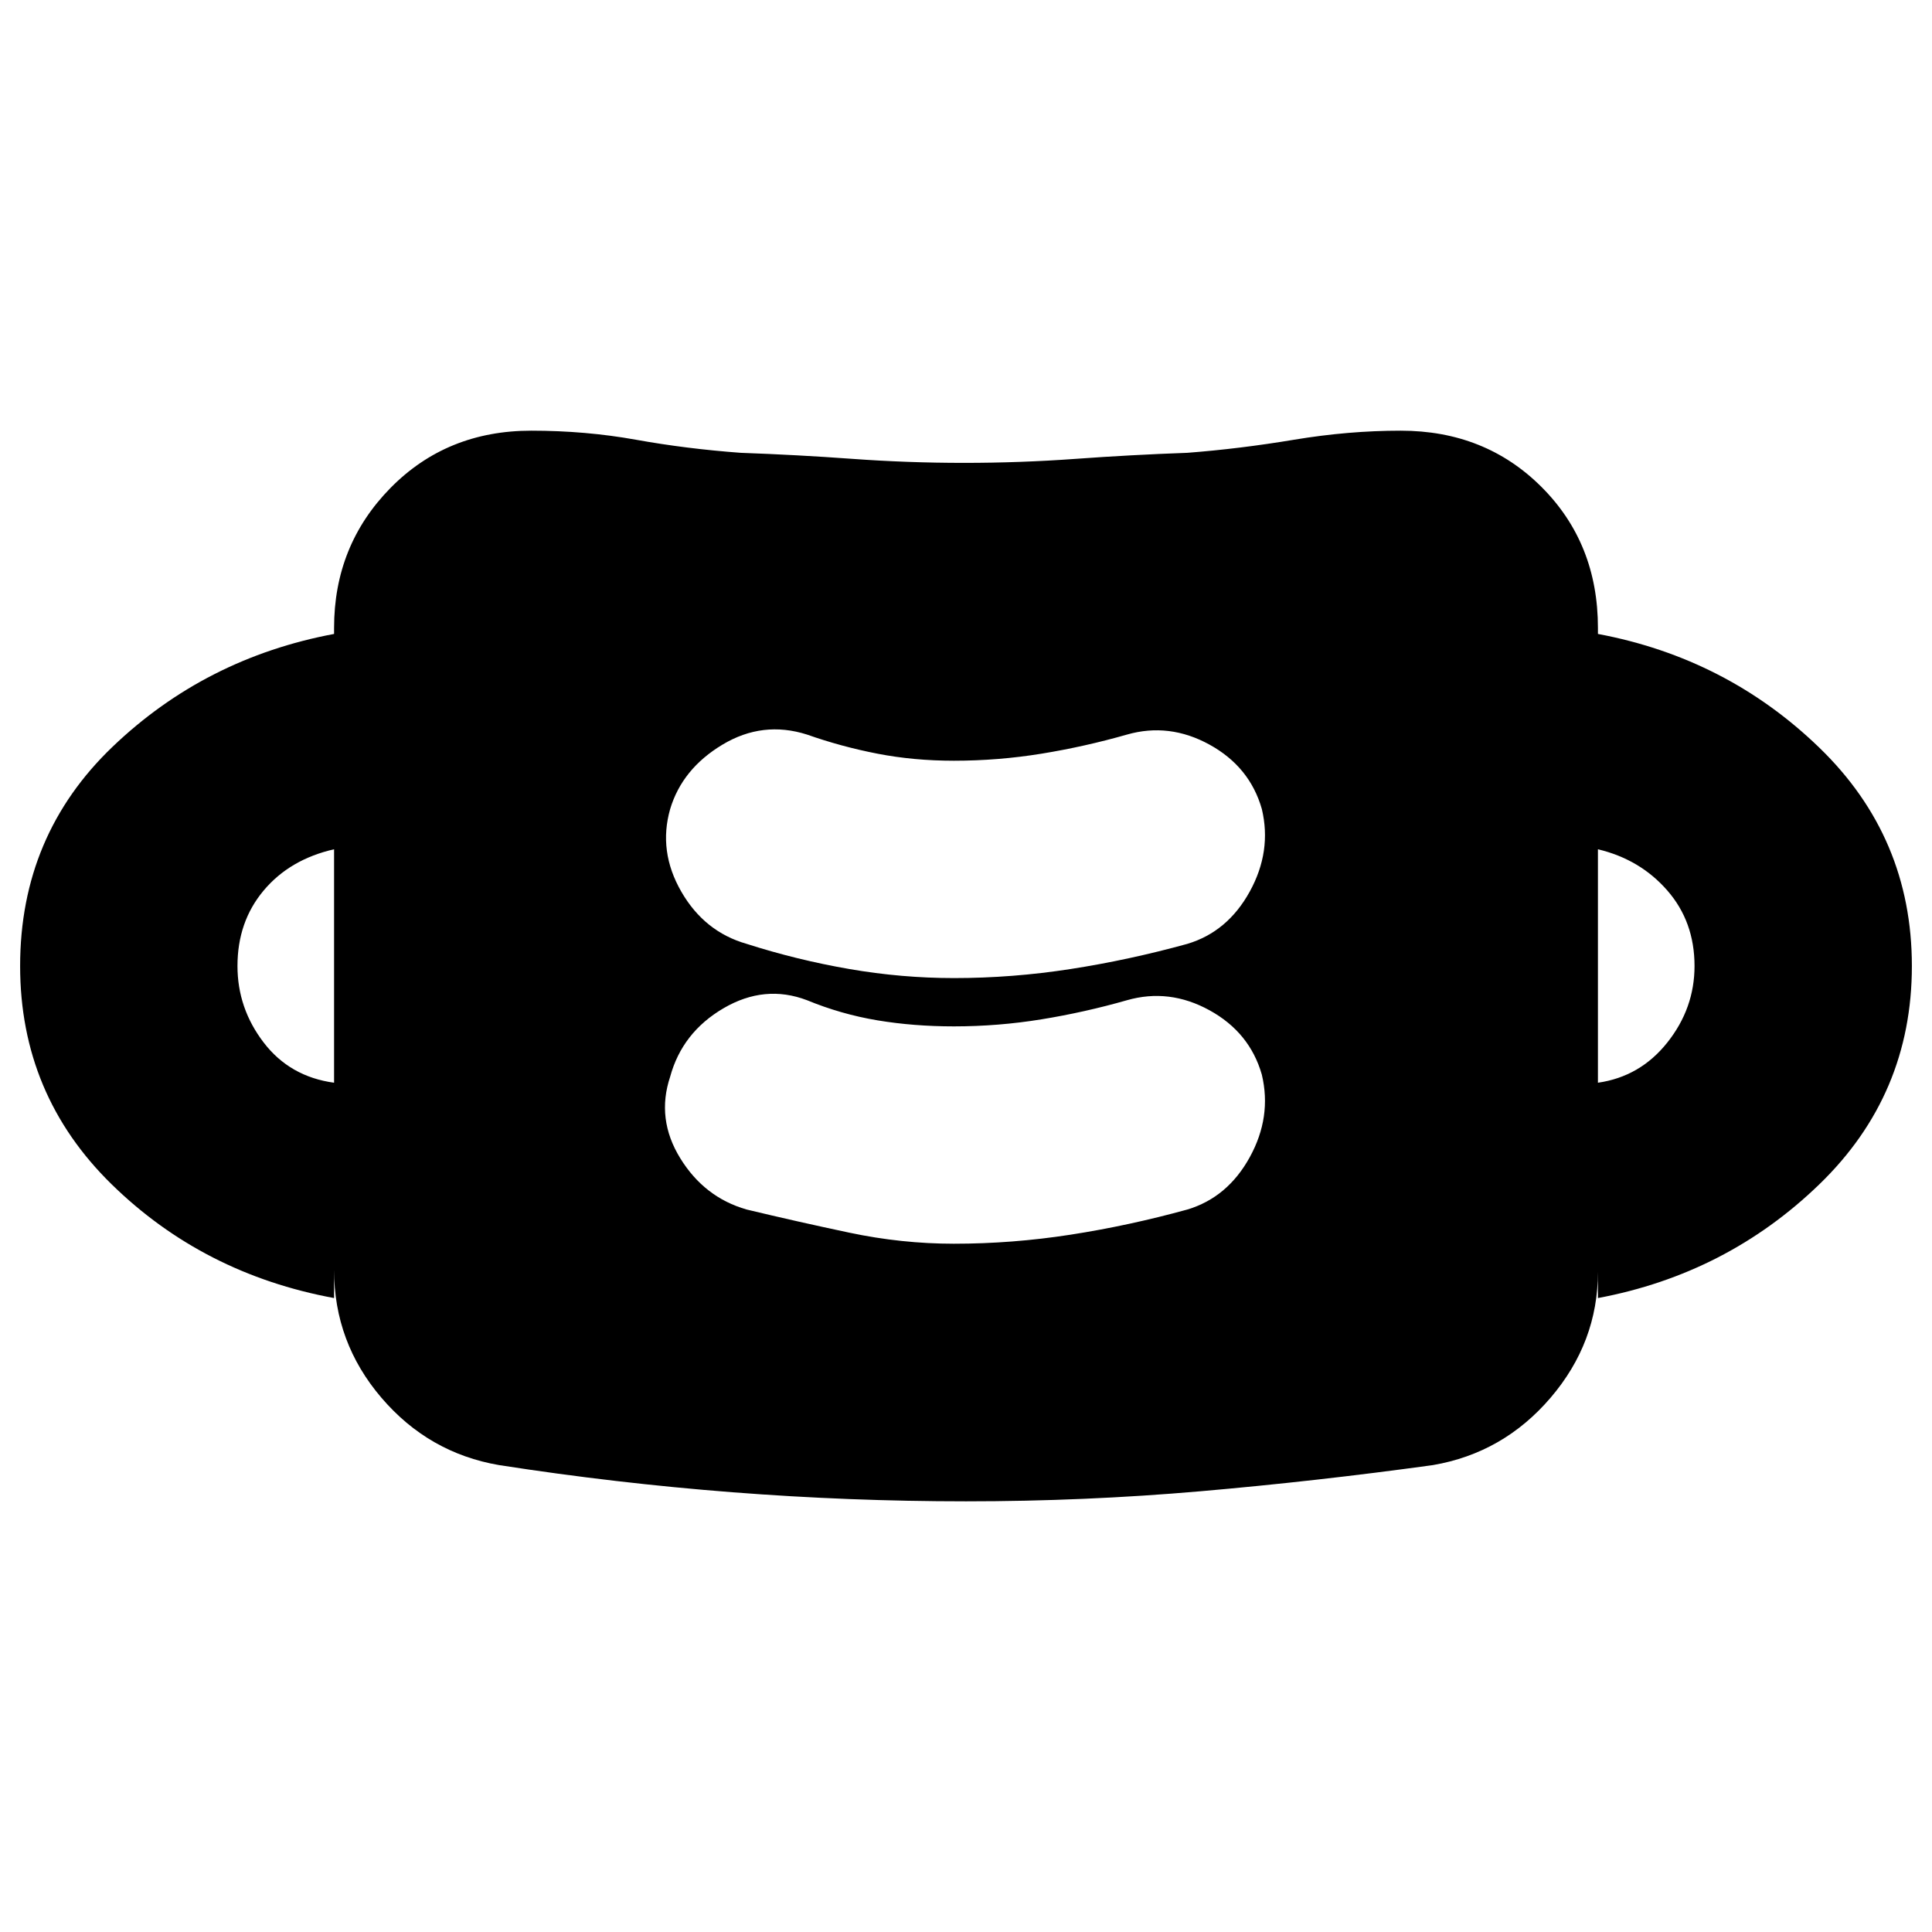 <svg xmlns="http://www.w3.org/2000/svg" height="20" viewBox="0 96 960 960" width="20"><path d="M480 842q-58 0-116-4.5T248 824q-35-6-58.5-33.5T166 727v14q-65-12-110.5-56.5T10 576q0-65 46-109t110-56v-3q0-41 28-69.5t70-28.5q27 0 52 4.5t52 6.5q28 1 55.5 3t55.5 2q28 0 55.5-2t55.5-3q26-2 53-6.5t53-4.5q42 0 70 28t28 70v3q64 12 110 56.5T950 576q0 64-46 108.5T794 741v-13q0 35-23.5 62.5T712 824q-58 8-115.5 13T480 842Zm-6-128q29 0 58-4.5t58-12.5q20-6 31-26t6-41q-6-21-26-32t-41-5q-21 6-42.5 9.5T474 606q-20 0-38-3t-35-10q-21-8-41.5 4T333 631q-7 21 5 40.5t33 25.5q25 6 51 11.5t52 5.5Zm-308-80V518q-22 5-35 20.5T118 576q0 21 13 38t35 20Zm628 0q21-3 34.5-20t13.5-38q0-22-13.5-37.5T794 518v116Zm-320-52q29 0 58-4.5t58-12.5q20-6 31-26t6-41q-6-21-26-32t-41-5q-21 6-42.5 9.5T474 474q-20 0-38-3.5t-35-9.5q-22-7-42 5t-26 32q-6 21 5.5 41t32.5 26q25 8 51 12.5t52 4.5Z"/></svg>
